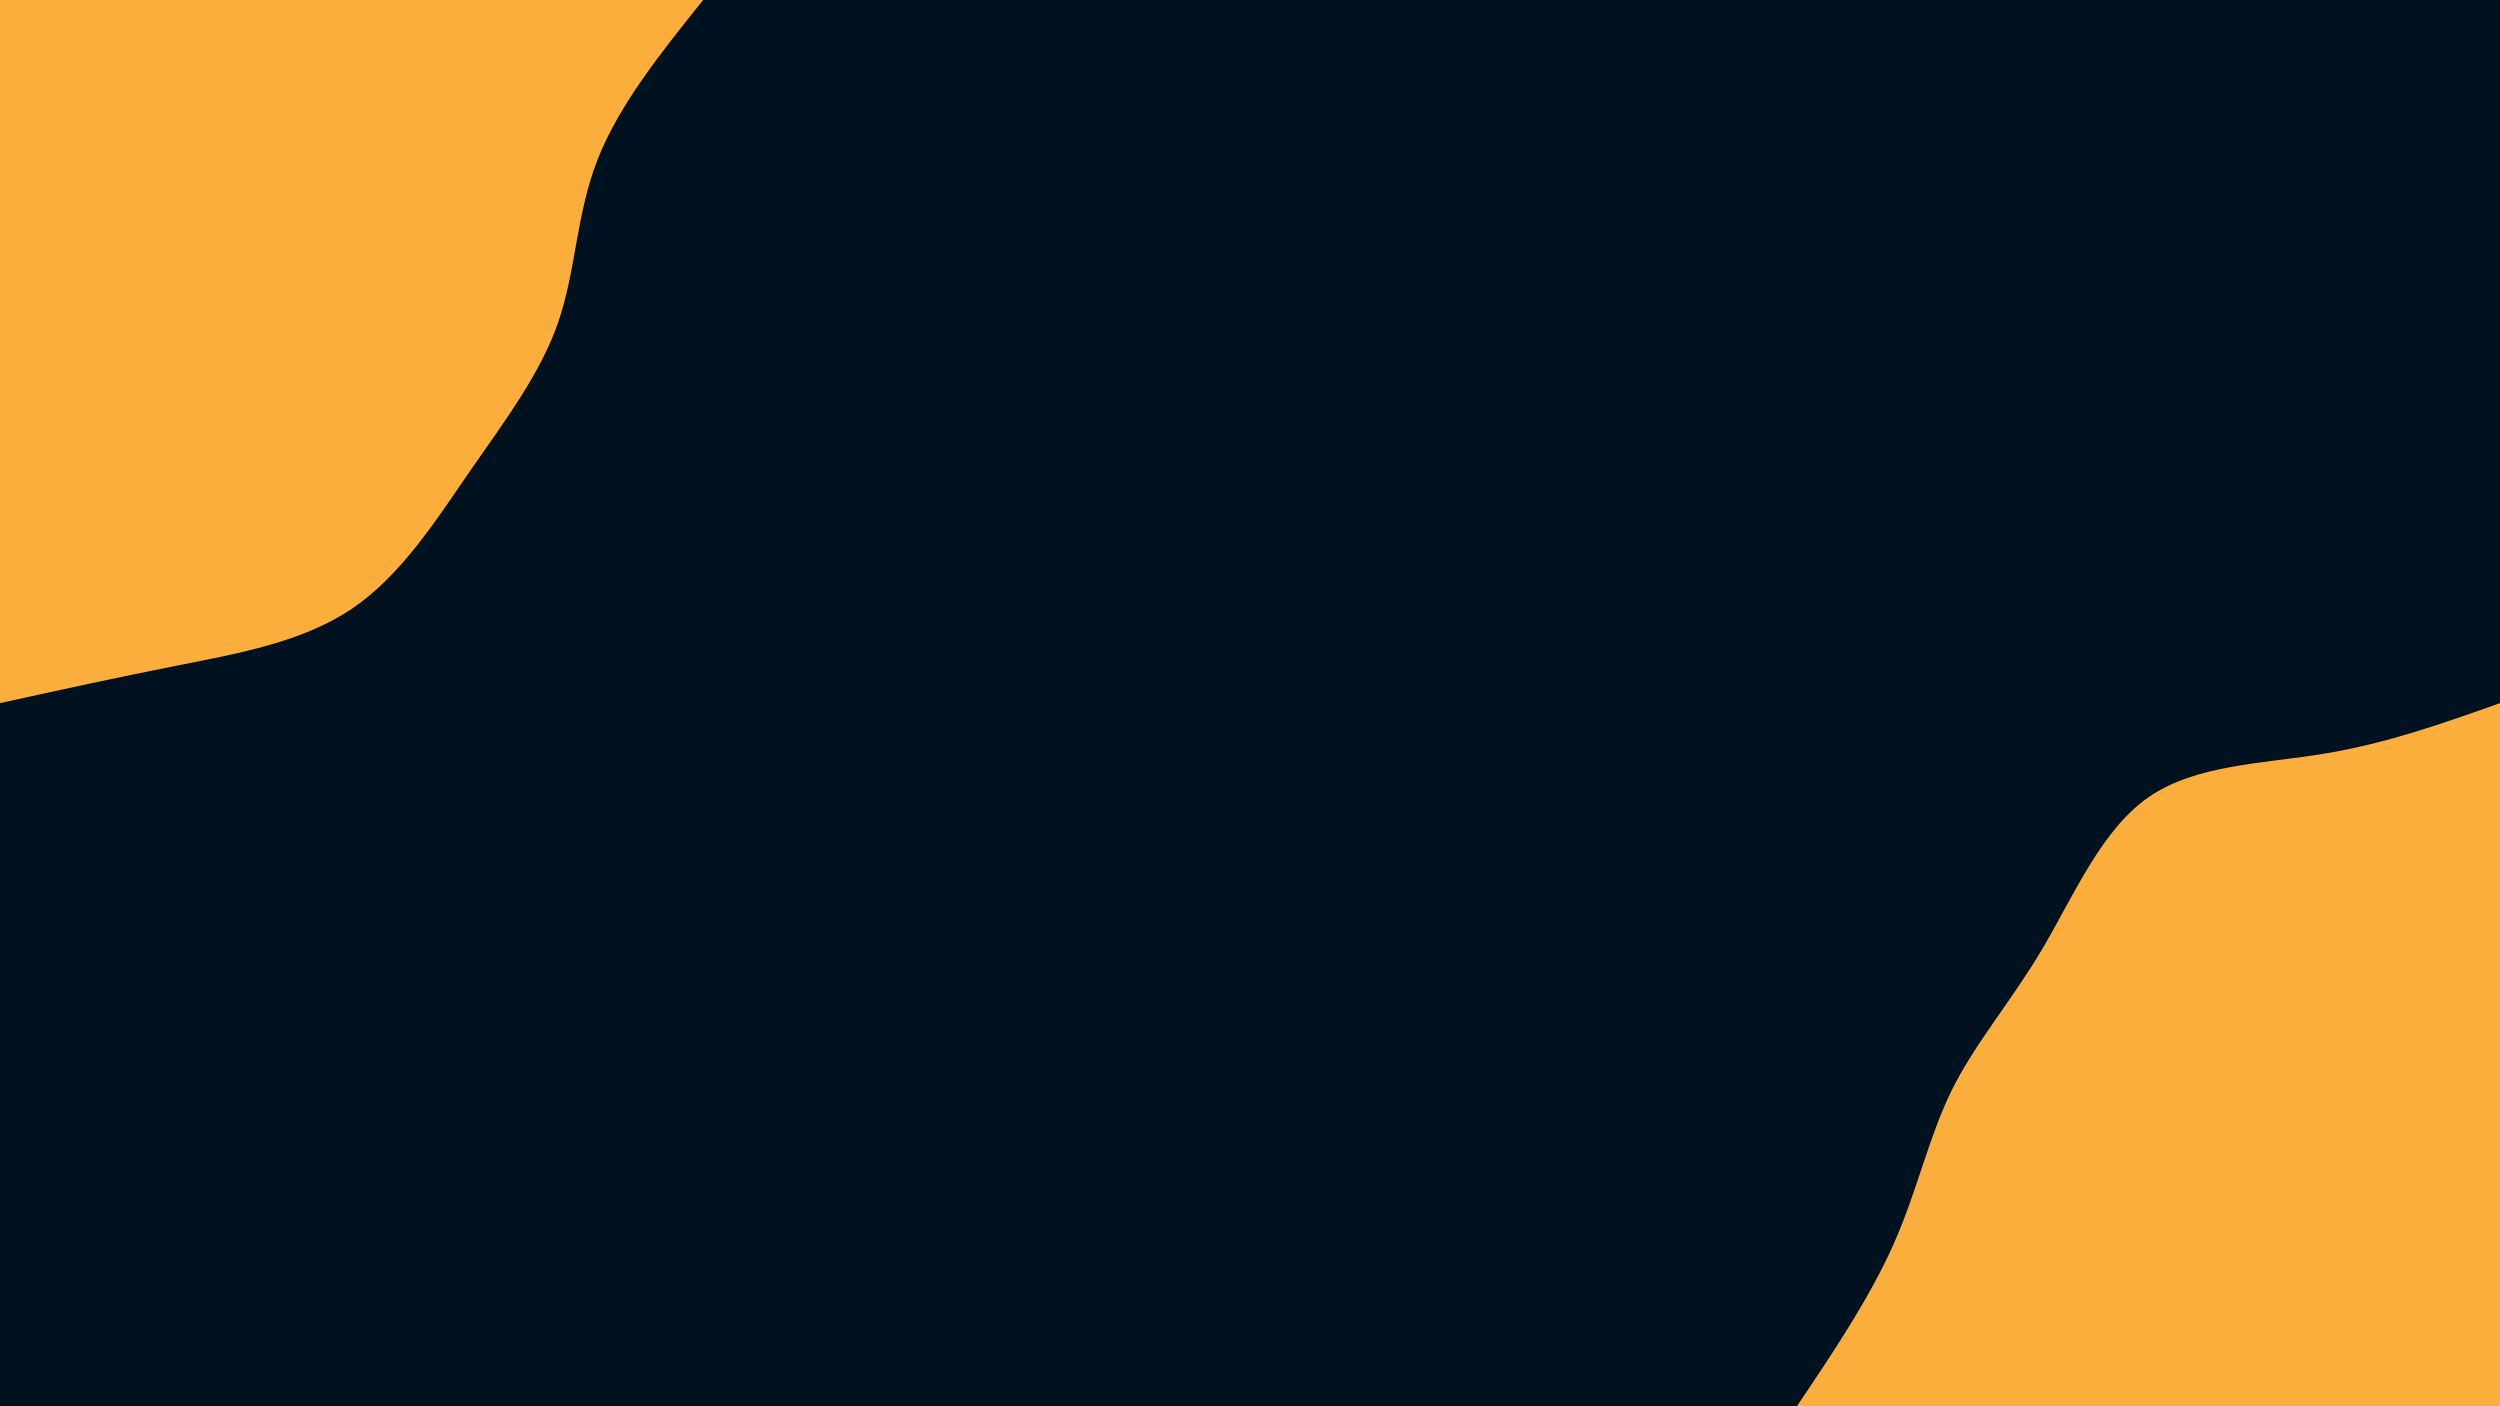<svg id="visual" viewBox="0 0 1920 1080" width="1920" height="1080" xmlns="http://www.w3.org/2000/svg" xmlns:xlink="http://www.w3.org/1999/xlink" version="1.1"><rect x="0" y="0" width="1920" height="1080" fill="#001220"></rect><defs><linearGradient id="grad1_0" x1="43.8%" y1="100%" x2="100%" y2="0%"><stop offset="14.444%" stop-color="#001220" stop-opacity="1"></stop><stop offset="85.556%" stop-color="#001220" stop-opacity="1"></stop></linearGradient></defs><defs><linearGradient id="grad2_0" x1="0%" y1="100%" x2="56.3%" y2="0%"><stop offset="14.444%" stop-color="#001220" stop-opacity="1"></stop><stop offset="85.556%" stop-color="#001220" stop-opacity="1"></stop></linearGradient></defs><g transform="translate(1920, 1080)"><path d="M-540 0C-511.9 -41.7 -483.9 -83.5 -465.6 -124.8C-447.3 -166 -438.8 -206.9 -420.9 -243C-403 -279.1 -375.6 -310.6 -351.4 -351.4C-327.3 -392.2 -306.3 -442.4 -270 -467.7C-233.7 -492.9 -181.9 -493.4 -134.3 -501.3C-86.8 -509.2 -43.4 -524.6 0 -540L0 0Z" fill="#FBAE3C"></path></g><g transform="translate(0, 0)"><path d="M540 0C507.6 40.5 475.1 81 458.8 122.9C442.5 164.8 442.3 208.1 428.7 247.5C415.1 286.9 388.2 322.5 361.3 361.3C334.5 400.2 307.7 442.3 270 467.7C232.3 493 183.7 501.7 136.9 511C90.1 520.2 45 530.1 0 540L0 0Z" fill="#FBAE3C"></path></g></svg>